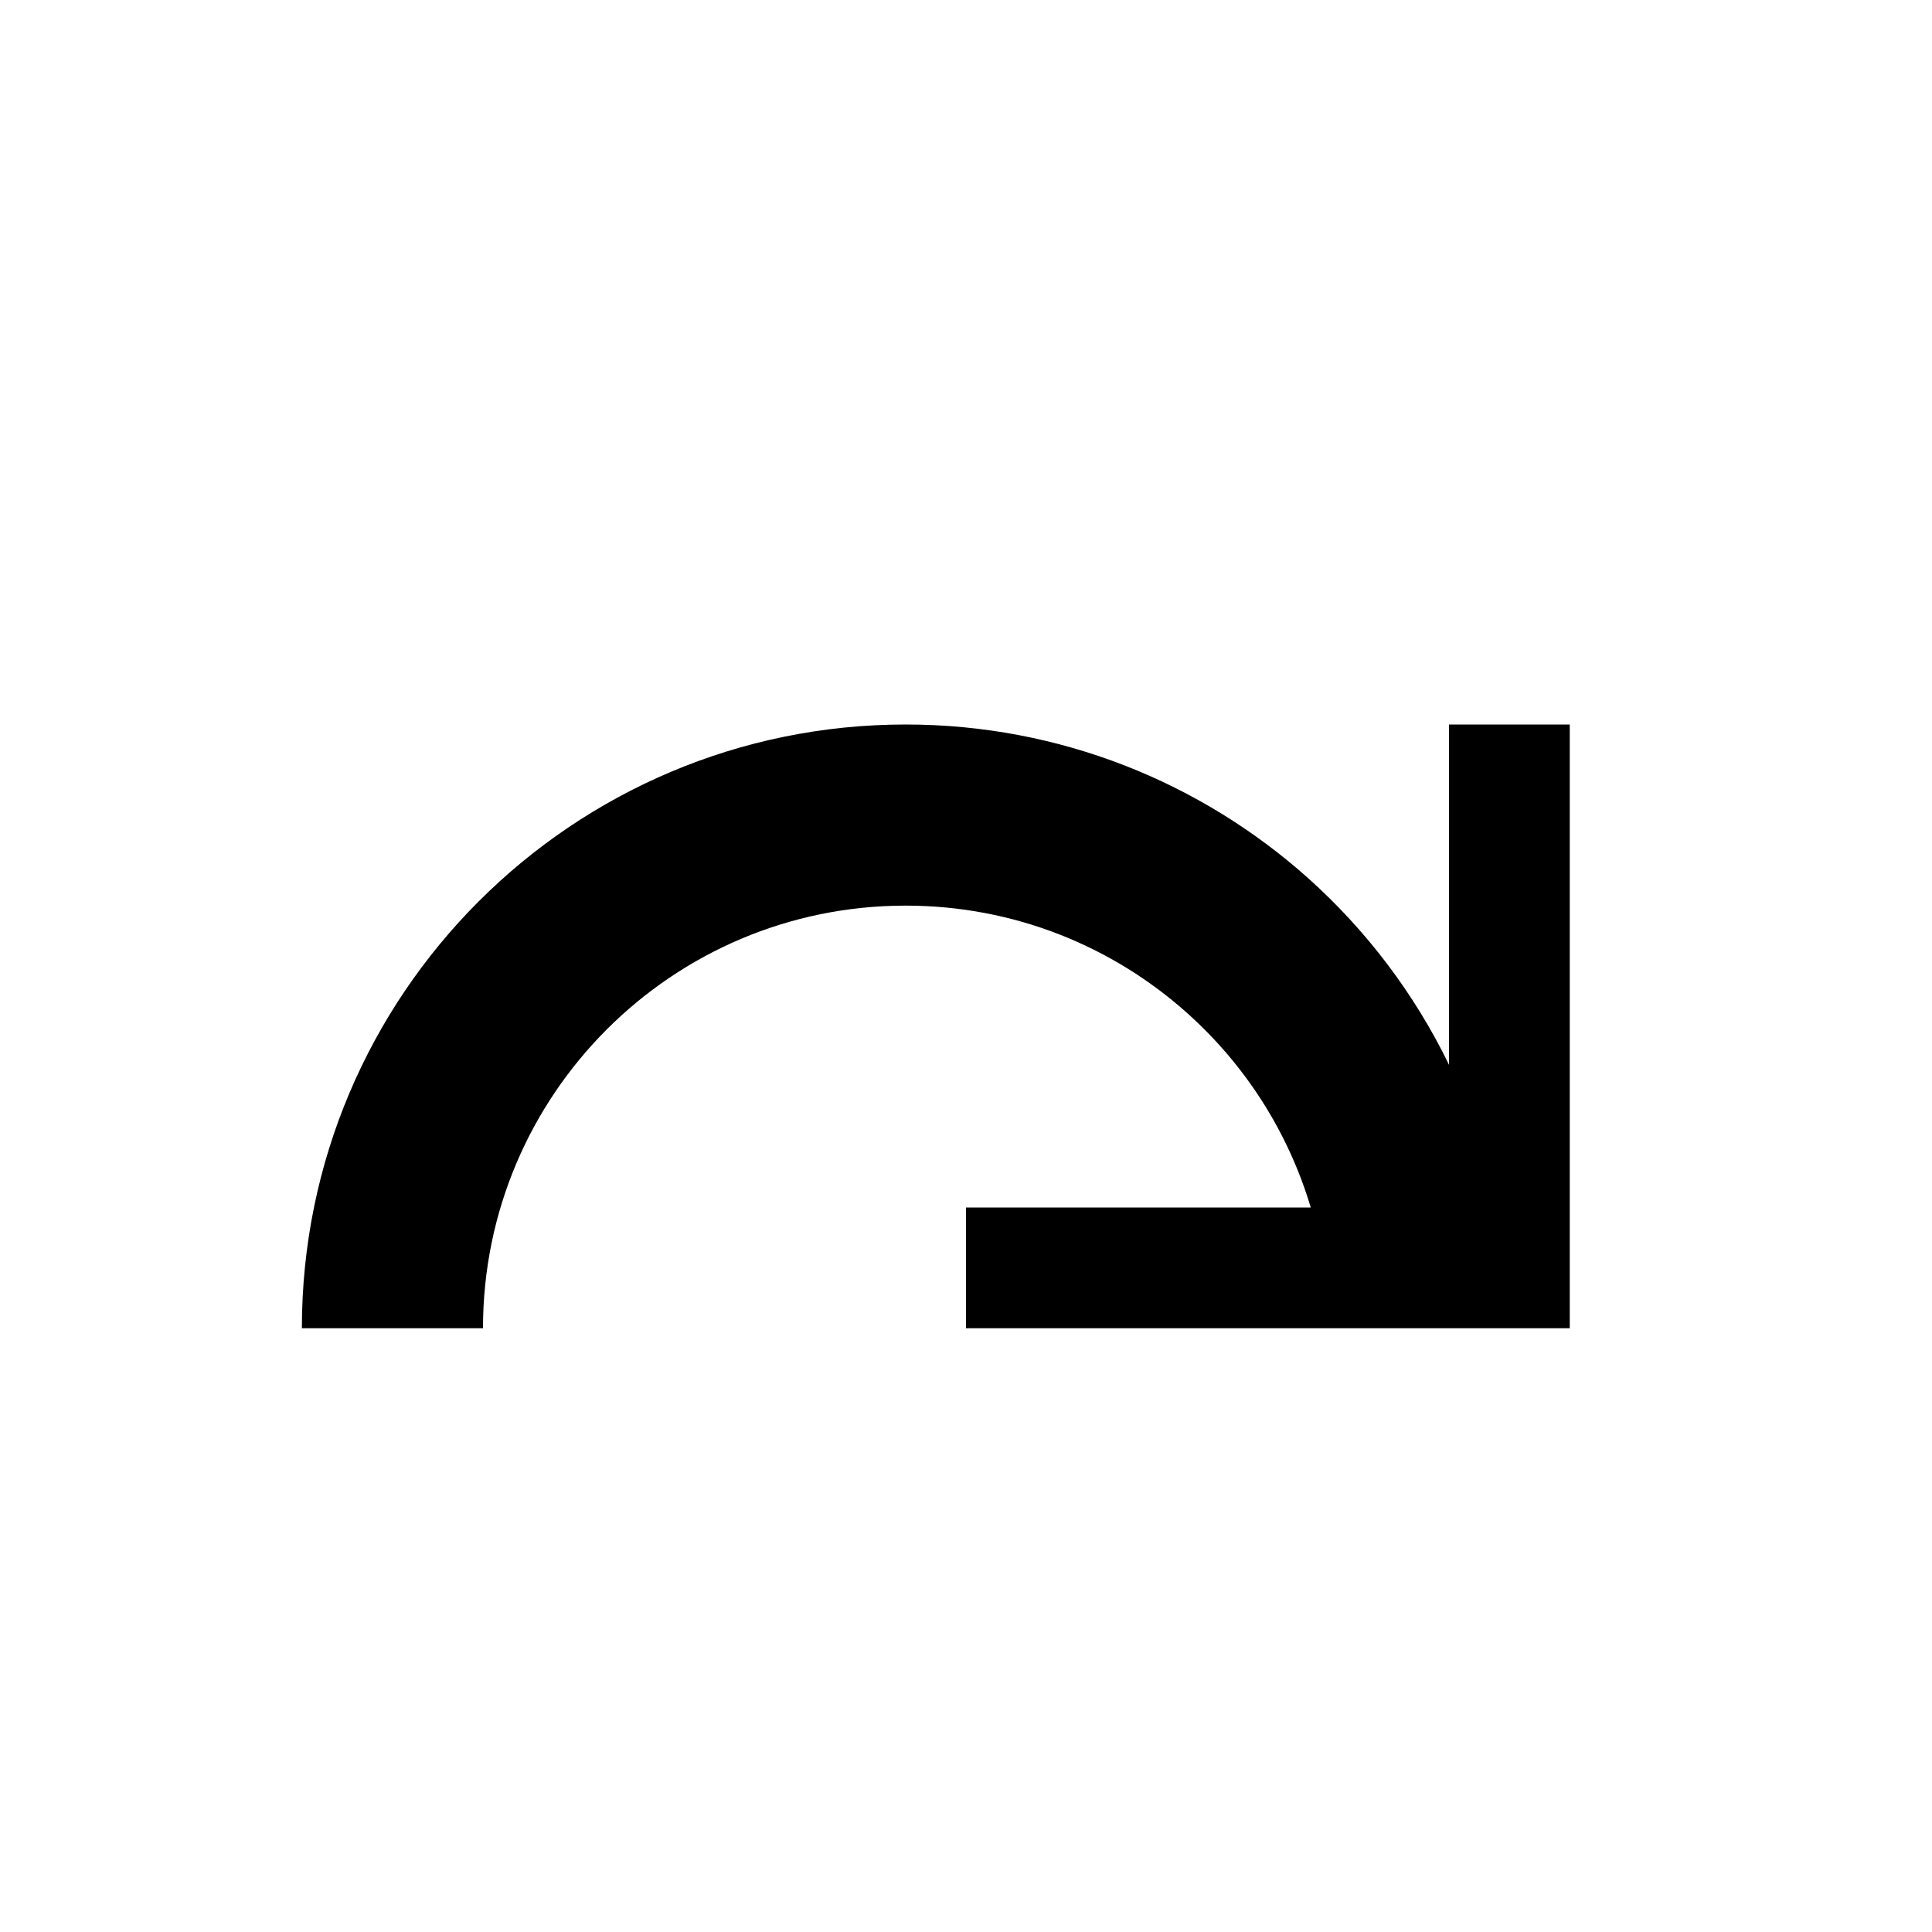 <svg xmlns="http://www.w3.org/2000/svg" width="16" height="16" fill="currentColor" viewBox="0 0 16 16"><path fill-rule="evenodd" d="M13 10.5V6H12L12 8.818C11.714 8.229 11.316 7.705 10.834 7.273C9.949 6.482 8.78 6 7.5 6C4.739 6 2.5 8.239 2.5 11H4C4 9.067 5.567 7.5 7.5 7.5C8.397 7.5 9.213 7.836 9.833 8.391C10.31 8.818 10.668 9.372 10.855 10H8L8 11L11 11L12.5 11H13V10.5Z" clip-rule="evenodd"/></svg>